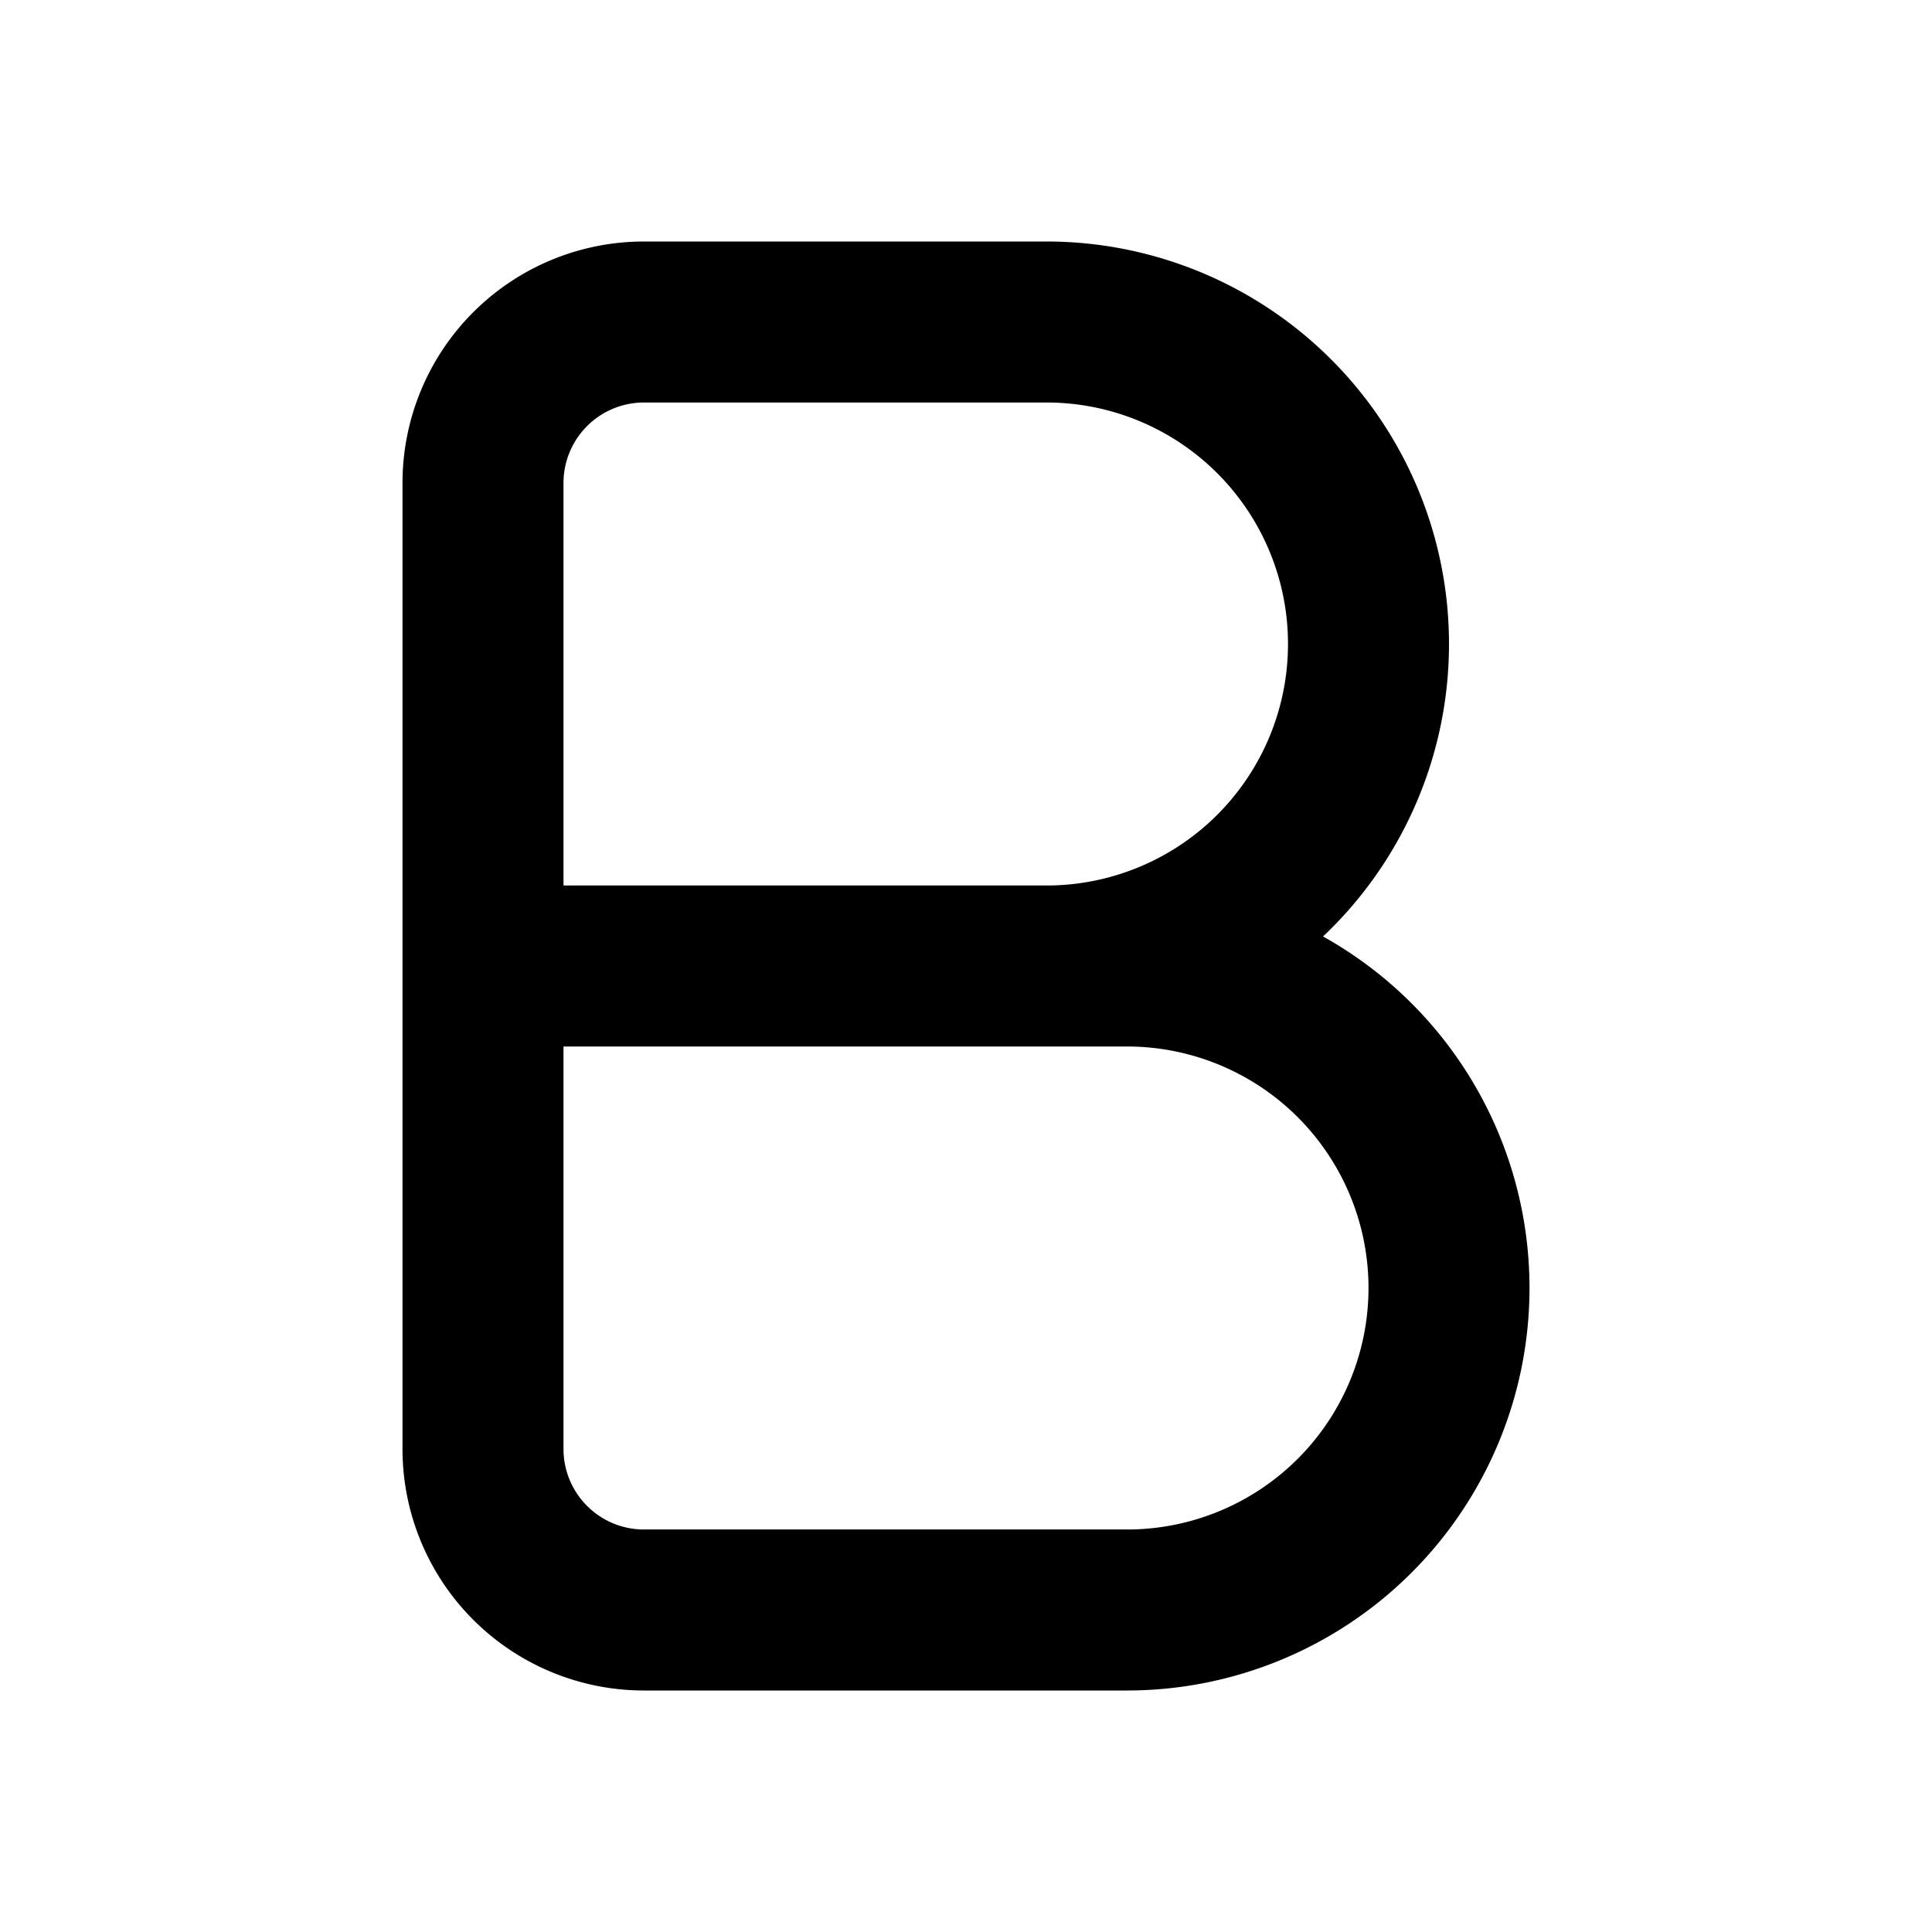 <svg xmlns="http://www.w3.org/2000/svg" width="24" height="24" fill="none" viewBox="0 0 24 24">
  <path stroke="currentColor" stroke-linecap="square" stroke-linejoin="round" stroke-width="2"
    d="M13 12H6m7 0a4 4 0 0 0 0-8H8a2 2 0 0 0-2 2v6m7 0h1a4 4 0 0 1 0 8H8a2 2 0 0 1-2-2v-6" />
</svg>